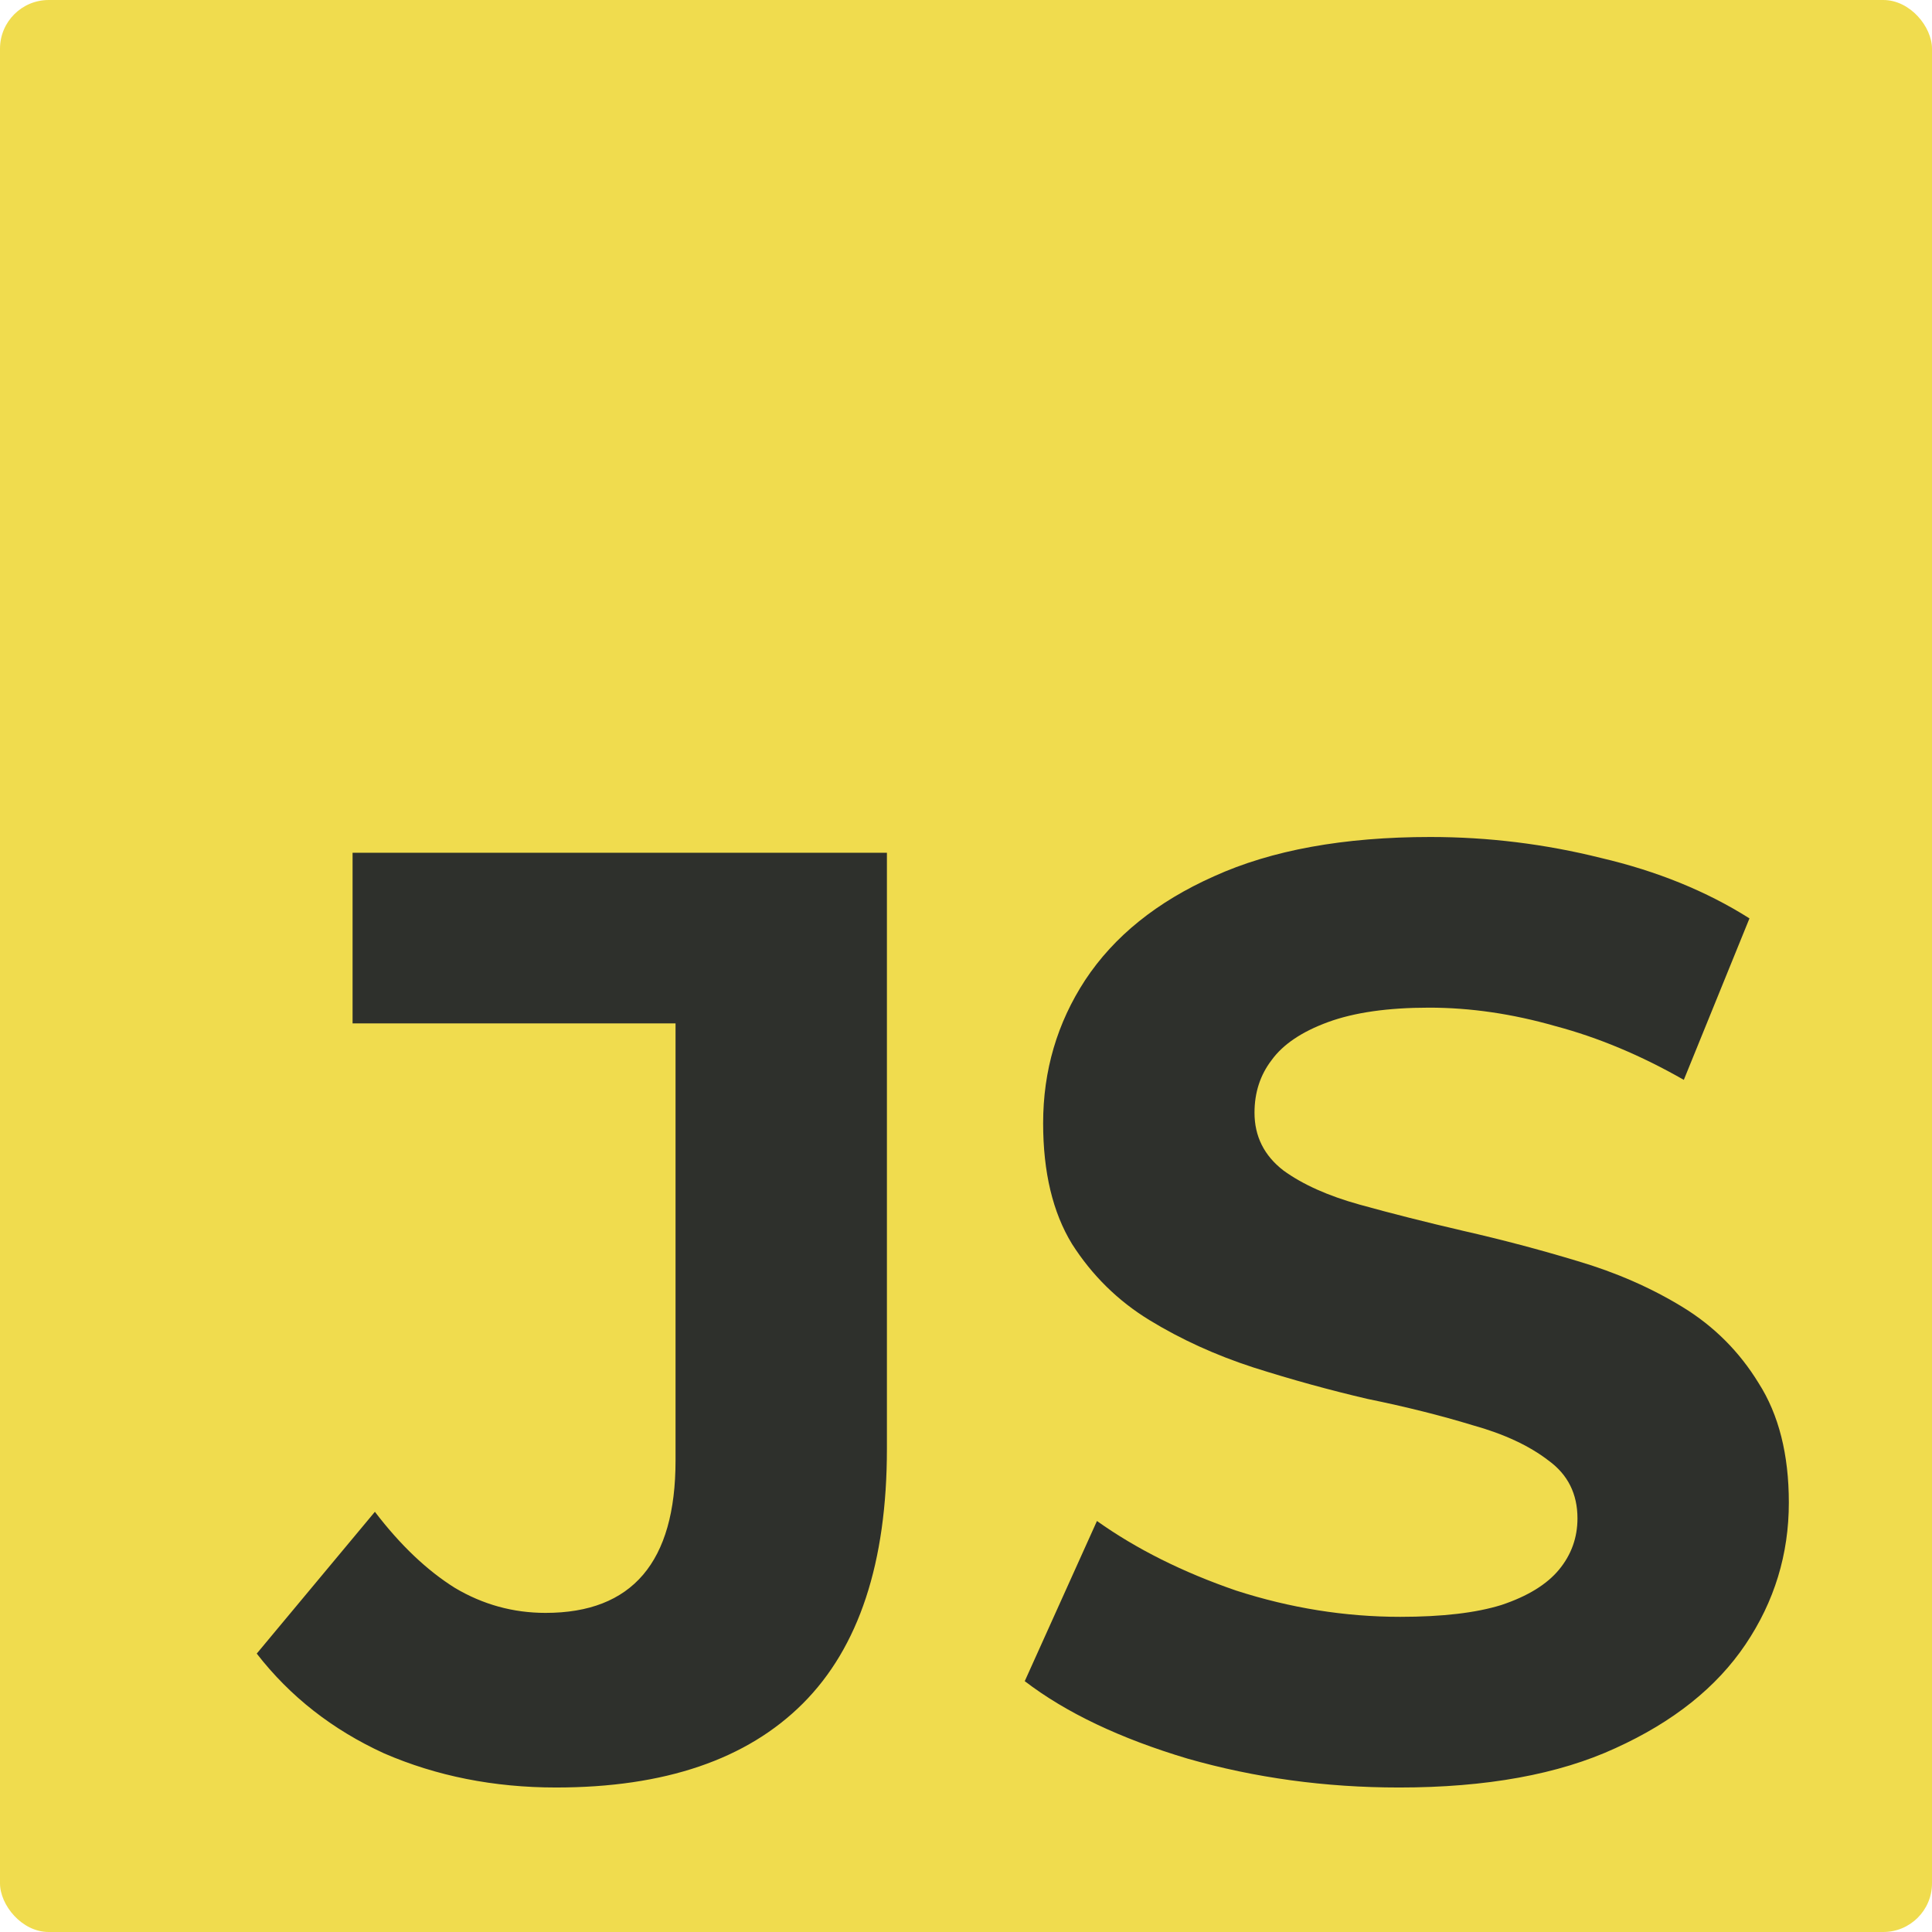 <?xml version="1.0" encoding="UTF-8"?>
<!-- Created with Inkscape (http://www.inkscape.org/) -->
<svg width="240mm" height="240mm" version="1.1" viewBox="0 0 240 240" xml:space="preserve" xmlns="http://www.w3.org/2000/svg"><g fill="#f0dc4e"><rect x="-3.5527e-15" y="7.1054e-15" width="240" height="240" ry="6.051"/><path d="m69.078 222.05q-11.579 0-21.365-4.24-9.622-4.403-15.82-12.395l14.678-17.614q4.73 6.197 9.948 9.459 5.219 3.099 11.253 3.099 16.146 0 16.146-18.918v-54.309h-40.12v-21.202h66.378v74.043q0 21.202-10.438 31.639t-30.661 10.438zm104.7 0q-13.7 0-26.257-3.588-12.558-3.751-20.223-9.622l8.97-19.897q7.339 5.219 17.288 8.644 10.112 3.262 20.386 3.262 7.828 0 12.558-1.468 4.893-1.631 7.176-4.403t2.283-6.361q0-4.566-3.588-7.176-3.588-2.772-9.459-4.403-5.871-1.794-13.047-3.262-7.013-1.631-14.189-3.914-7.013-2.283-12.884-5.871t-9.622-9.459q-3.588-5.871-3.588-15.004 0-9.785 5.219-17.777 5.382-8.155 15.983-12.884 10.764-4.893 26.91-4.893 10.764 0 21.202 2.609 10.438 2.446 18.429 7.502l-8.155 20.06q-7.991-4.566-15.983-6.687-7.991-2.283-15.657-2.283t-12.558 1.794-7.013 4.73q-2.12 2.772-2.12 6.524 0 4.403 3.588 7.176 3.588 2.609 9.459 4.24t12.884 3.262q7.176 1.631 14.189 3.751 7.176 2.12 13.047 5.708t9.459 9.459q3.751 5.871 3.751 14.841 0 9.622-5.382 17.614t-16.146 12.884q-10.601 4.893-26.91 4.893z" fill="#2e302c" stroke-linecap="round" stroke-linejoin="round" stroke-width="4" aria-label="JS"/></g></svg>
